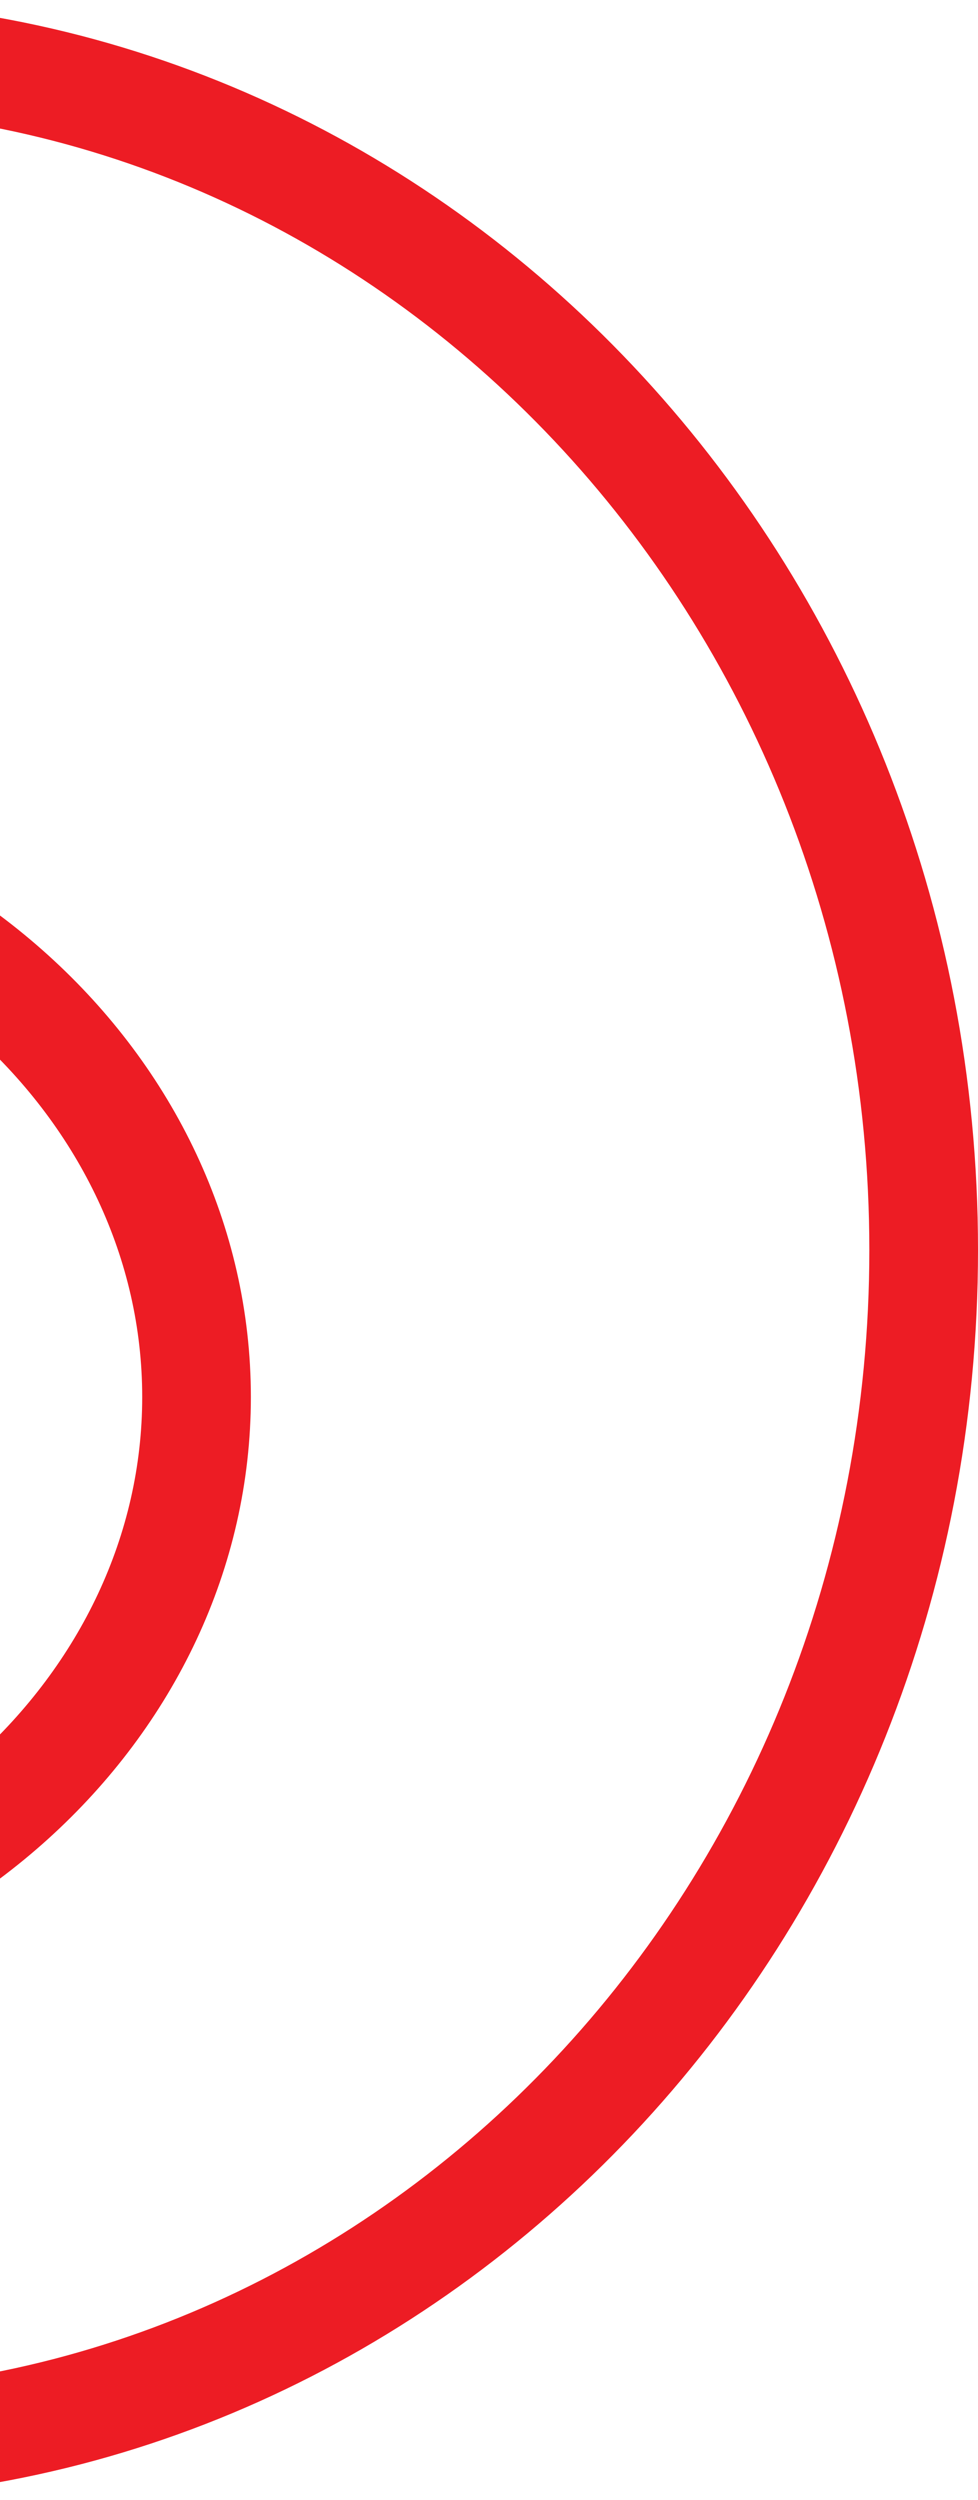<svg width="27" height="69" viewBox="0 0 27 69" fill="none" xmlns="http://www.w3.org/2000/svg">
<path d="M5.426 38.559C5.426 47.116 -2.312 54.309 -12.191 54.309C-22.07 54.309 -29.809 47.116 -29.809 38.559C-29.809 30.002 -22.07 22.809 -12.191 22.809C-2.312 22.809 5.426 30.002 5.426 38.559Z" stroke="#ED1C24" stroke-width="3"/>
<path d="M25.5 34.5C25.5 52.811 11.538 67.5 -5.5 67.5C-22.538 67.5 -36.5 52.811 -36.5 34.5C-36.5 16.189 -22.538 1.5 -5.5 1.5C11.538 1.5 25.5 16.189 25.5 34.5Z" stroke="#ED1C24" stroke-width="3"/>
</svg>
